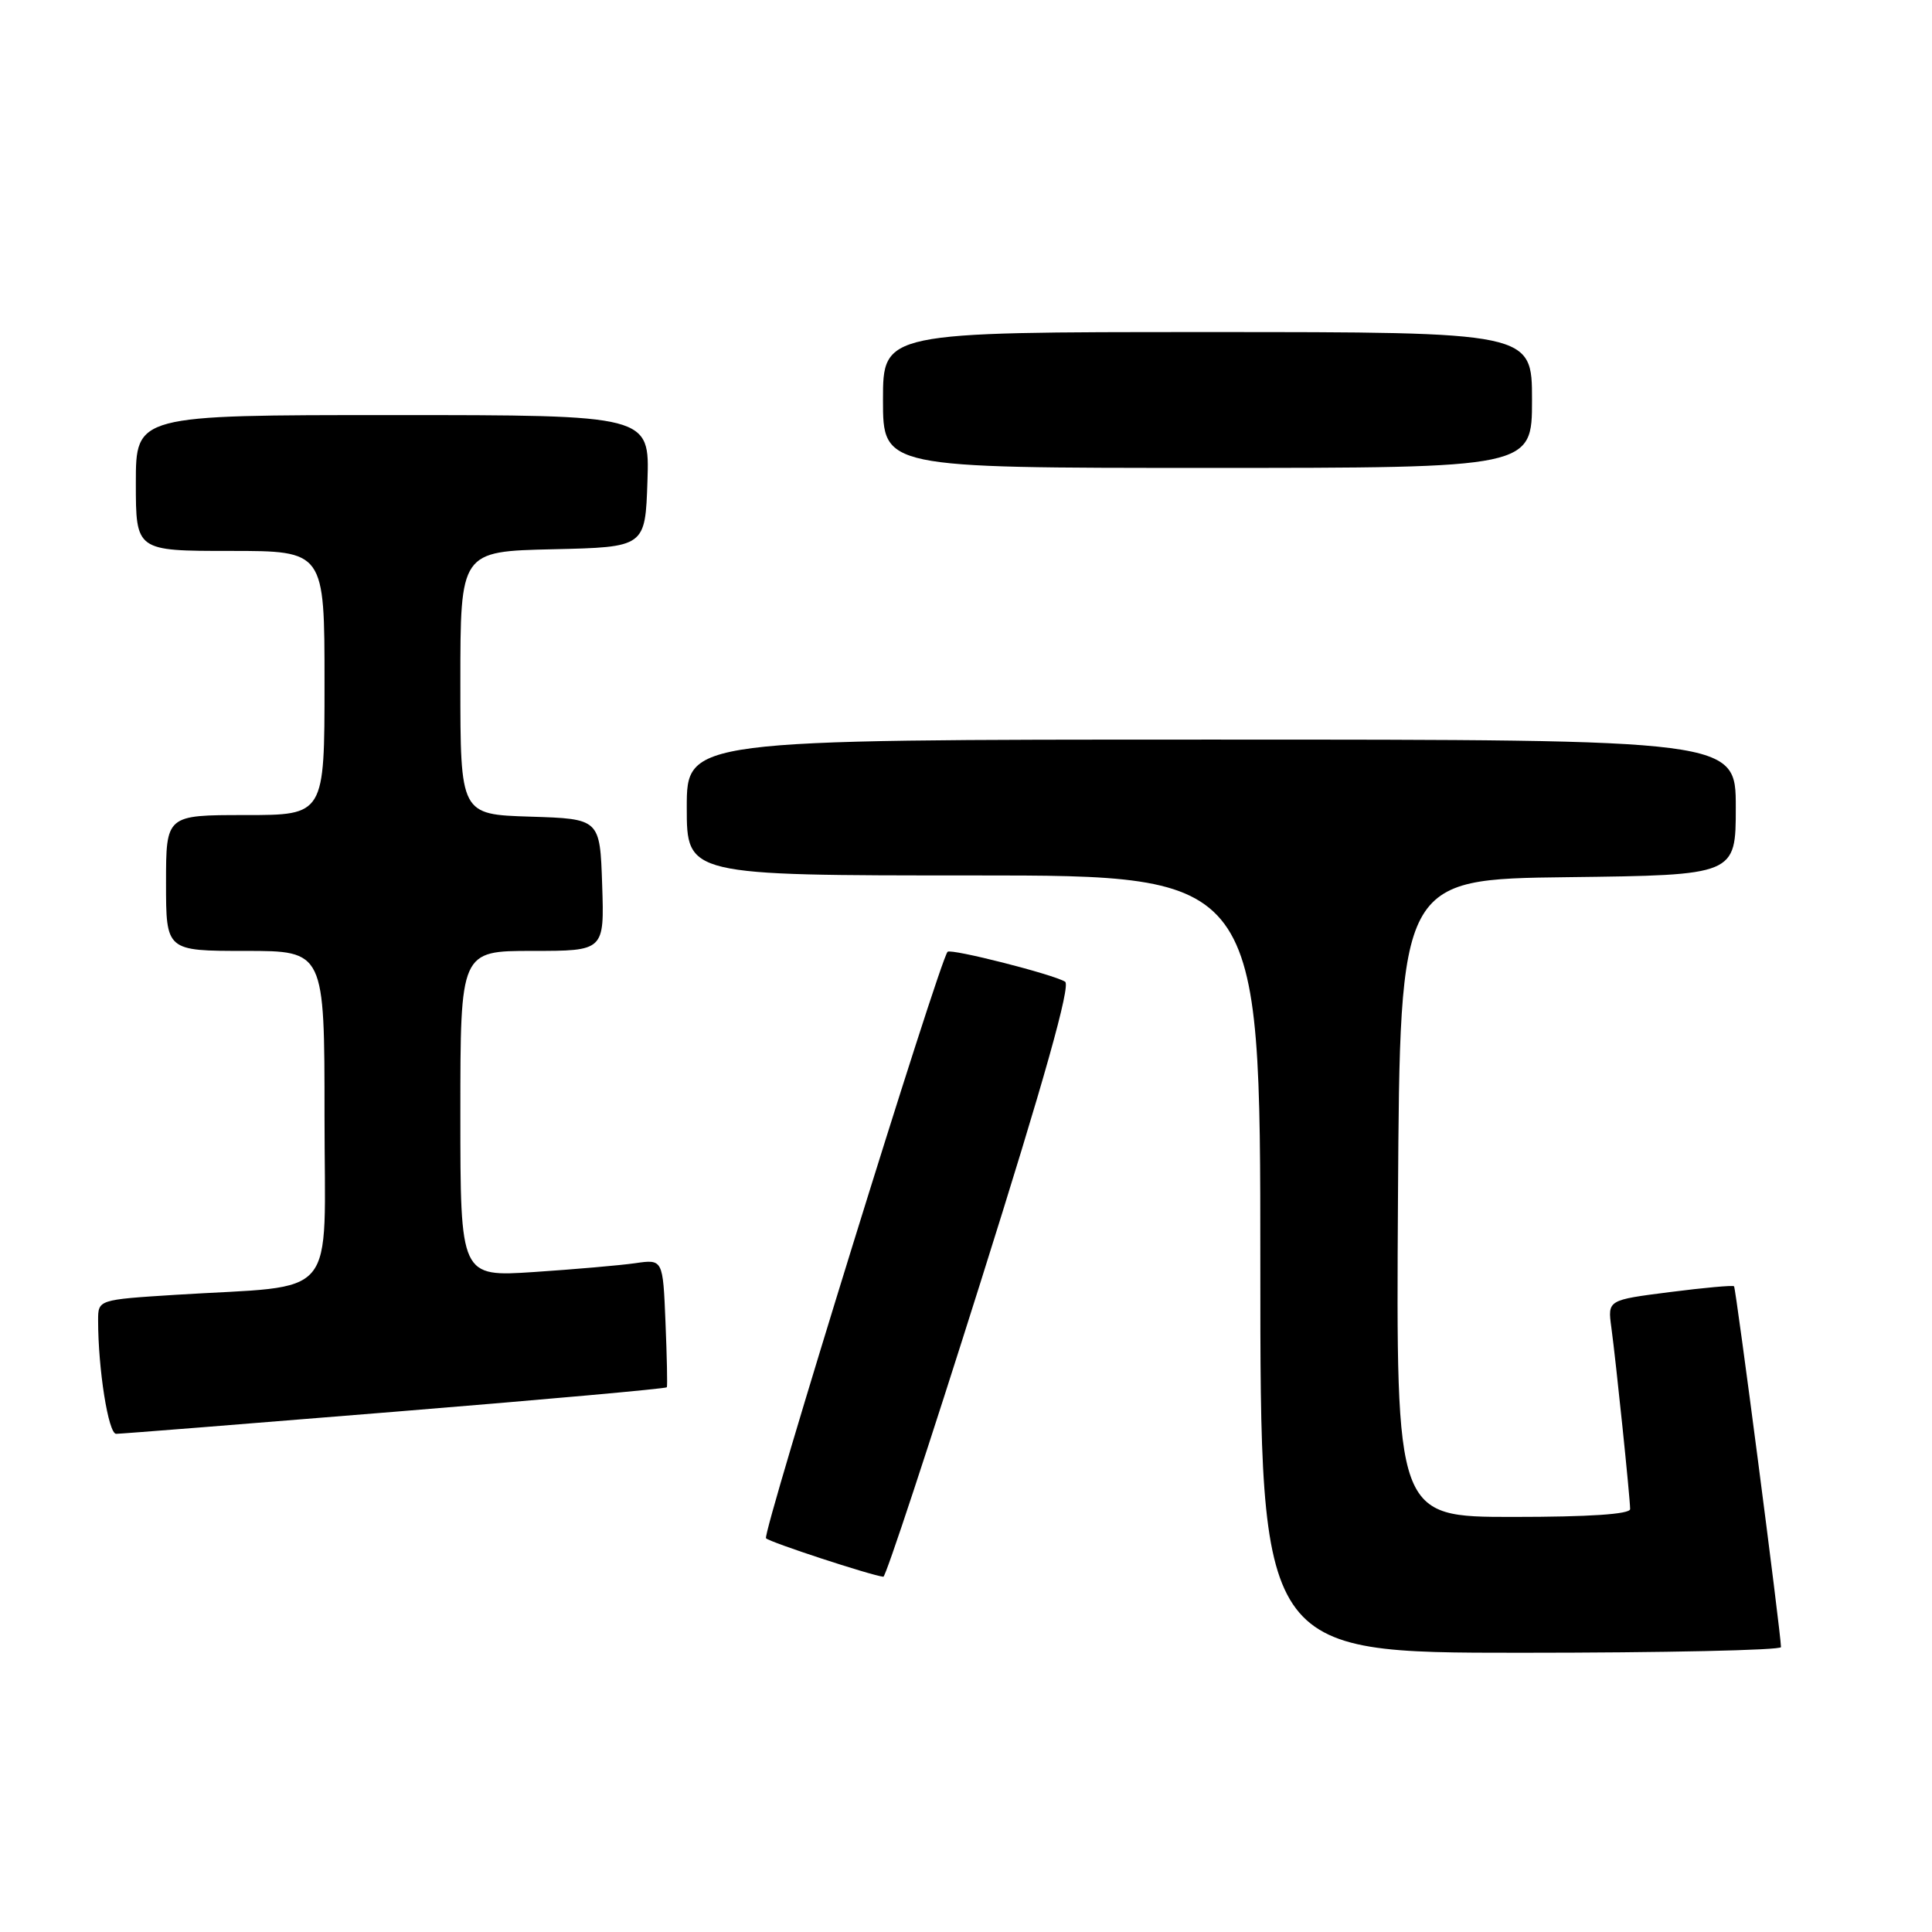 <?xml version="1.0" encoding="UTF-8" standalone="no"?>
<!DOCTYPE svg PUBLIC "-//W3C//DTD SVG 1.1//EN" "http://www.w3.org/Graphics/SVG/1.1/DTD/svg11.dtd" >
<svg xmlns="http://www.w3.org/2000/svg" xmlns:xlink="http://www.w3.org/1999/xlink" version="1.1" viewBox="0 0 256 256">
 <g >
 <path fill="currentColor"
d=" M 235.99 218.25 C 235.98 216.44 230.02 170.69 229.77 170.44 C 229.61 170.28 225.78 170.63 221.25 171.21 C 213.02 172.26 213.02 172.26 213.51 175.88 C 214.12 180.35 216.00 198.54 216.00 199.96 C 216.00 200.64 210.56 201.00 200.49 201.00 C 184.98 201.00 184.98 201.00 185.24 158.75 C 185.50 116.50 185.50 116.50 207.75 116.23 C 230.00 115.96 230.00 115.96 230.00 106.98 C 230.00 98.00 230.00 98.00 160.50 98.00 C 91.00 98.00 91.00 98.00 91.00 107.00 C 91.00 116.00 91.00 116.00 129.00 116.00 C 167.00 116.00 167.00 116.00 167.00 167.50 C 167.00 219.00 167.00 219.00 201.50 219.00 C 220.47 219.00 236.00 218.66 235.99 218.25 Z  M 129.93 169.89 C 138.39 143.07 141.90 130.56 141.13 130.08 C 139.55 129.10 126.01 125.66 125.56 126.12 C 124.50 127.20 100.95 203.28 101.50 203.83 C 102.04 204.37 115.28 208.71 117.05 208.93 C 117.36 208.97 123.15 191.40 129.93 169.89 Z  M 52.35 187.06 C 72.06 185.46 88.27 184.00 88.36 183.82 C 88.45 183.64 88.37 179.75 88.18 175.18 C 87.84 166.85 87.84 166.85 84.17 167.38 C 82.15 167.67 76.11 168.19 70.75 168.55 C 61.00 169.19 61.00 169.19 61.00 147.59 C 61.00 126.00 61.00 126.00 70.54 126.00 C 80.08 126.00 80.08 126.00 79.79 117.25 C 79.50 108.50 79.50 108.50 70.25 108.21 C 61.00 107.92 61.00 107.92 61.00 90.49 C 61.00 73.06 61.00 73.06 73.25 72.78 C 85.50 72.50 85.50 72.50 85.79 63.75 C 86.08 55.00 86.08 55.00 52.04 55.00 C 18.00 55.00 18.00 55.00 18.00 64.00 C 18.00 73.00 18.00 73.00 30.50 73.00 C 43.00 73.00 43.00 73.00 43.00 90.50 C 43.00 108.00 43.00 108.00 32.50 108.00 C 22.00 108.00 22.00 108.00 22.00 117.00 C 22.00 126.00 22.00 126.00 32.50 126.00 C 43.00 126.00 43.00 126.00 43.00 147.91 C 43.00 172.82 45.18 170.20 23.25 171.57 C 13.00 172.22 13.00 172.22 13.00 174.96 C 13.00 181.43 14.36 190.00 15.39 189.99 C 16.00 189.99 32.63 188.67 52.35 187.06 Z  M 203.00 53.00 C 203.00 44.00 203.00 44.00 160.00 44.00 C 117.00 44.00 117.00 44.00 117.00 53.00 C 117.00 62.00 117.00 62.00 160.00 62.00 C 203.00 62.00 203.00 62.00 203.00 53.00 Z "/>
</g>
</svg>